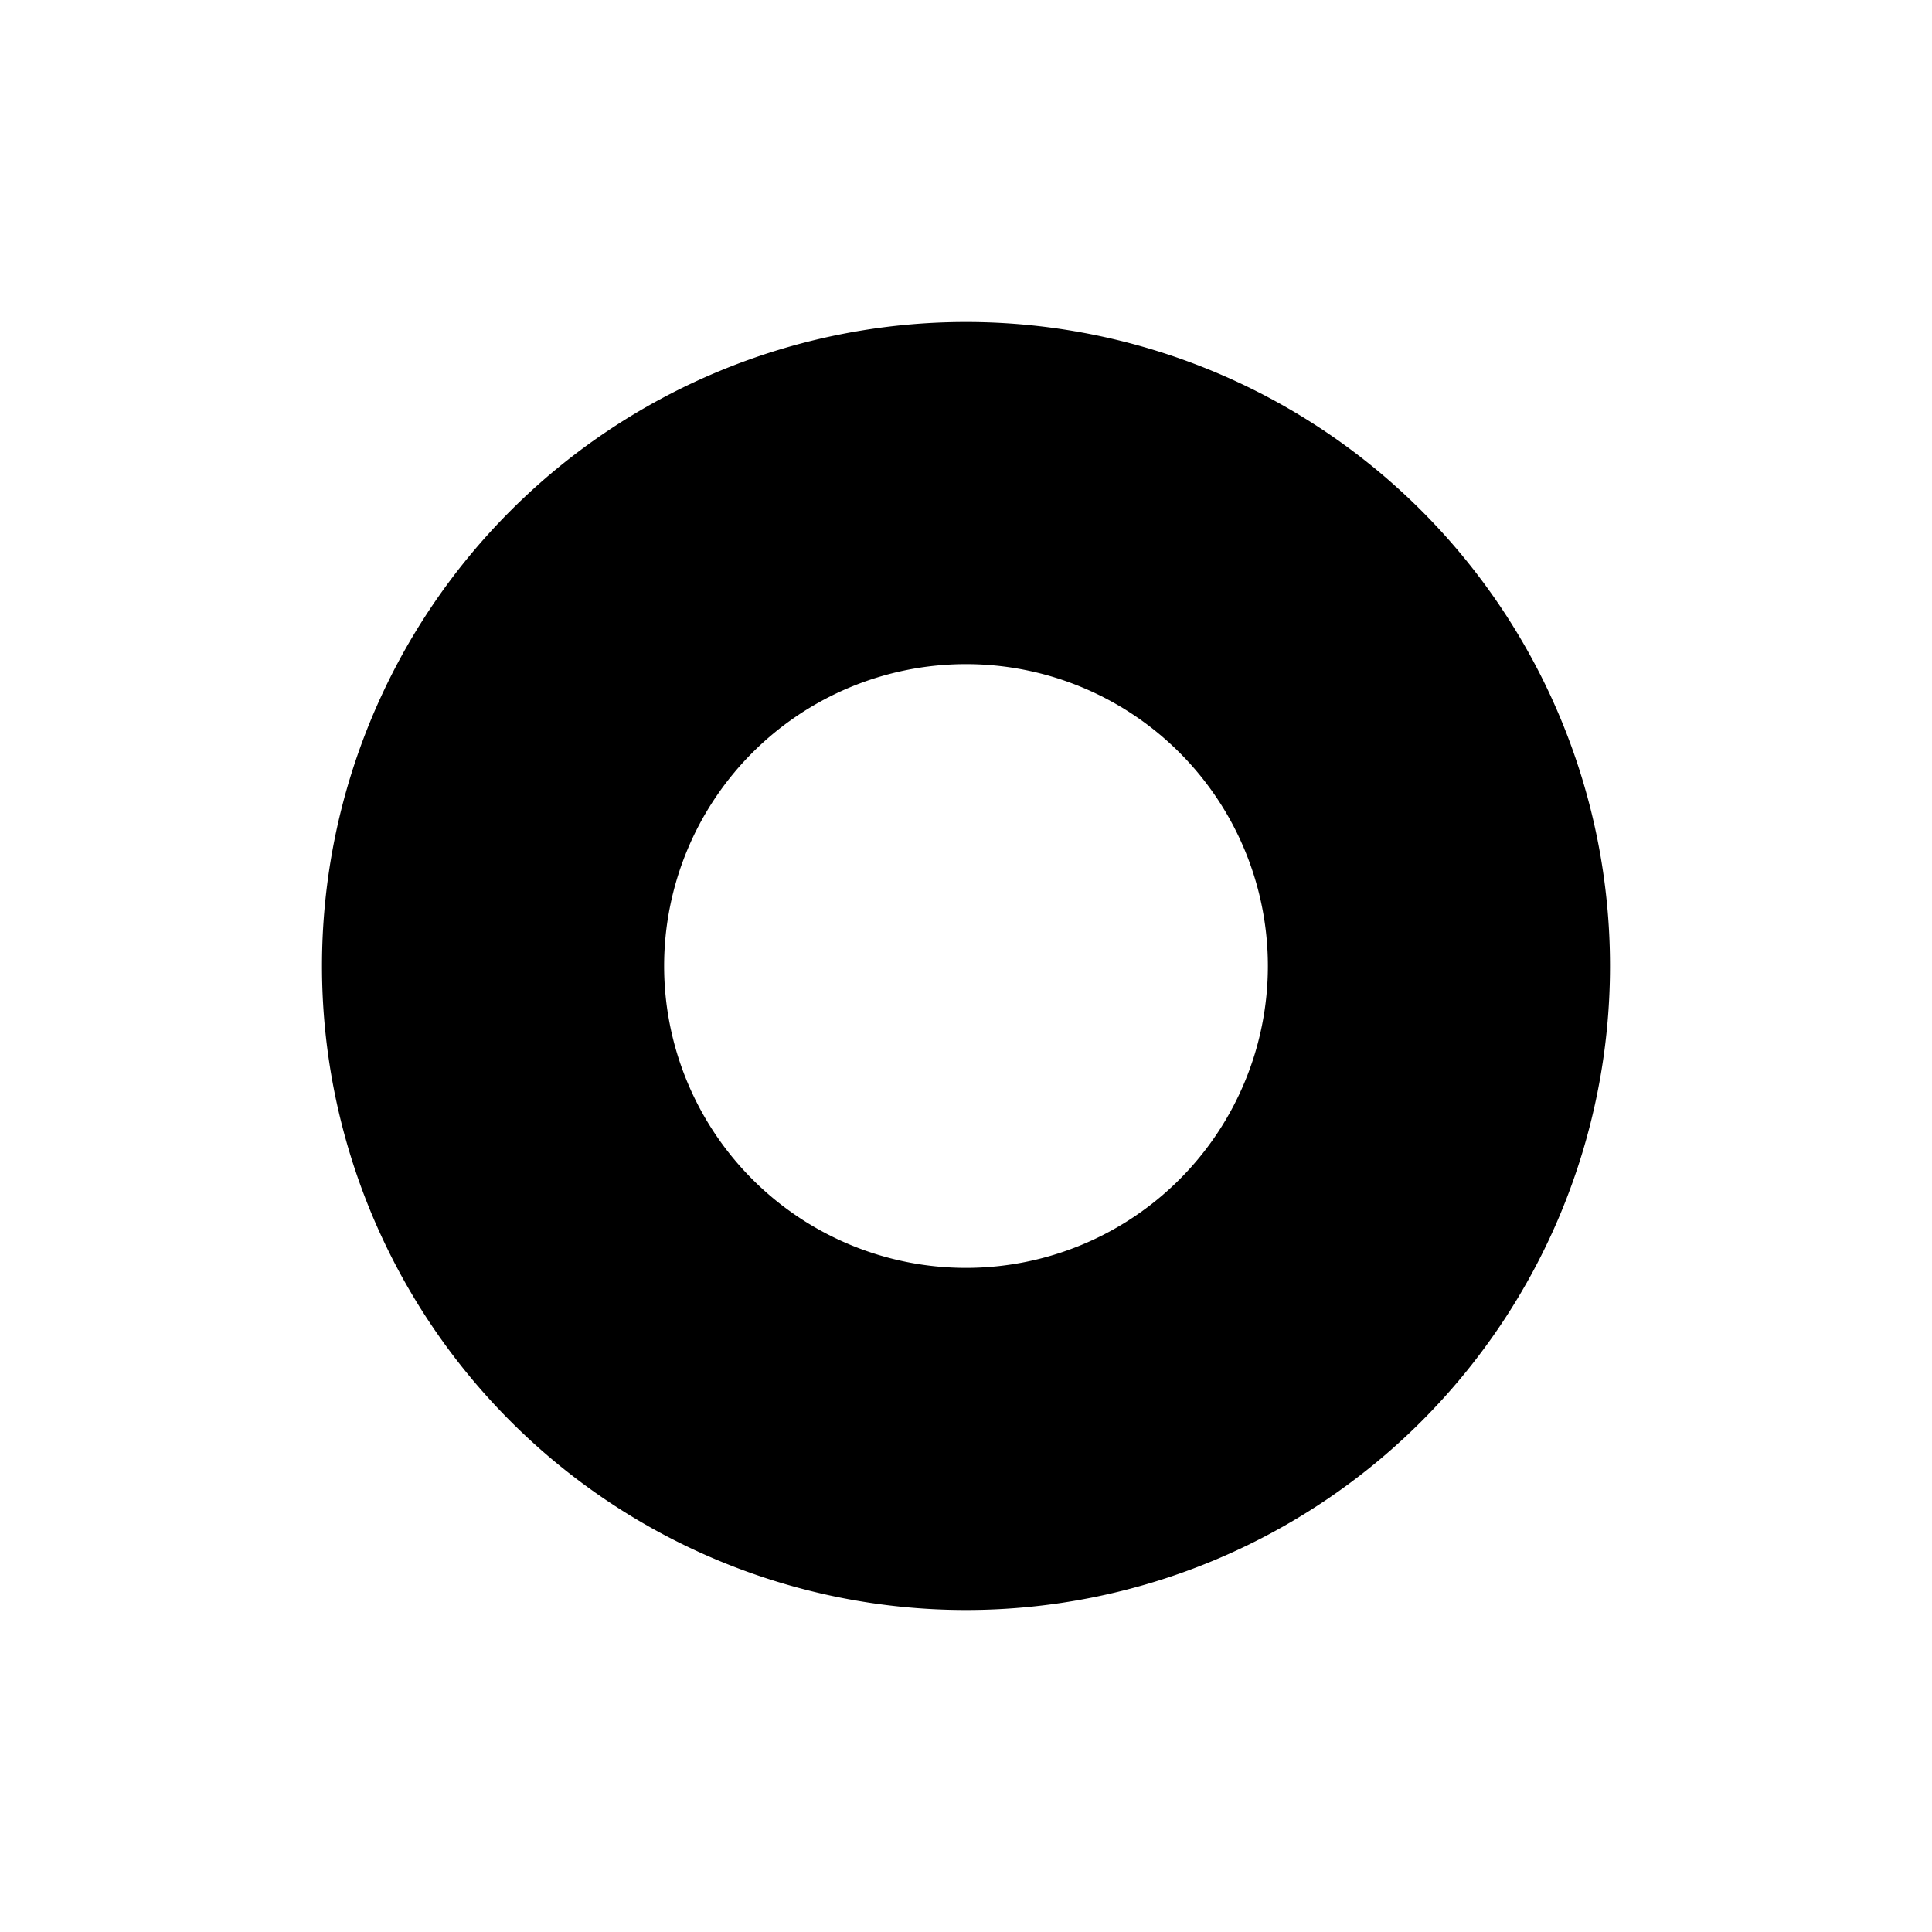 <svg xmlns="http://www.w3.org/2000/svg" width="1em" height="1em" viewBox="0 0 24 24"><path fill="currentColor" d="M12 4a8 8 0 1 0 0 16a8 8 0 0 0 0-16m0 11.75a3.75 3.75 0 1 1 0-7.5a3.75 3.75 0 0 1 0 7.5"/></svg>